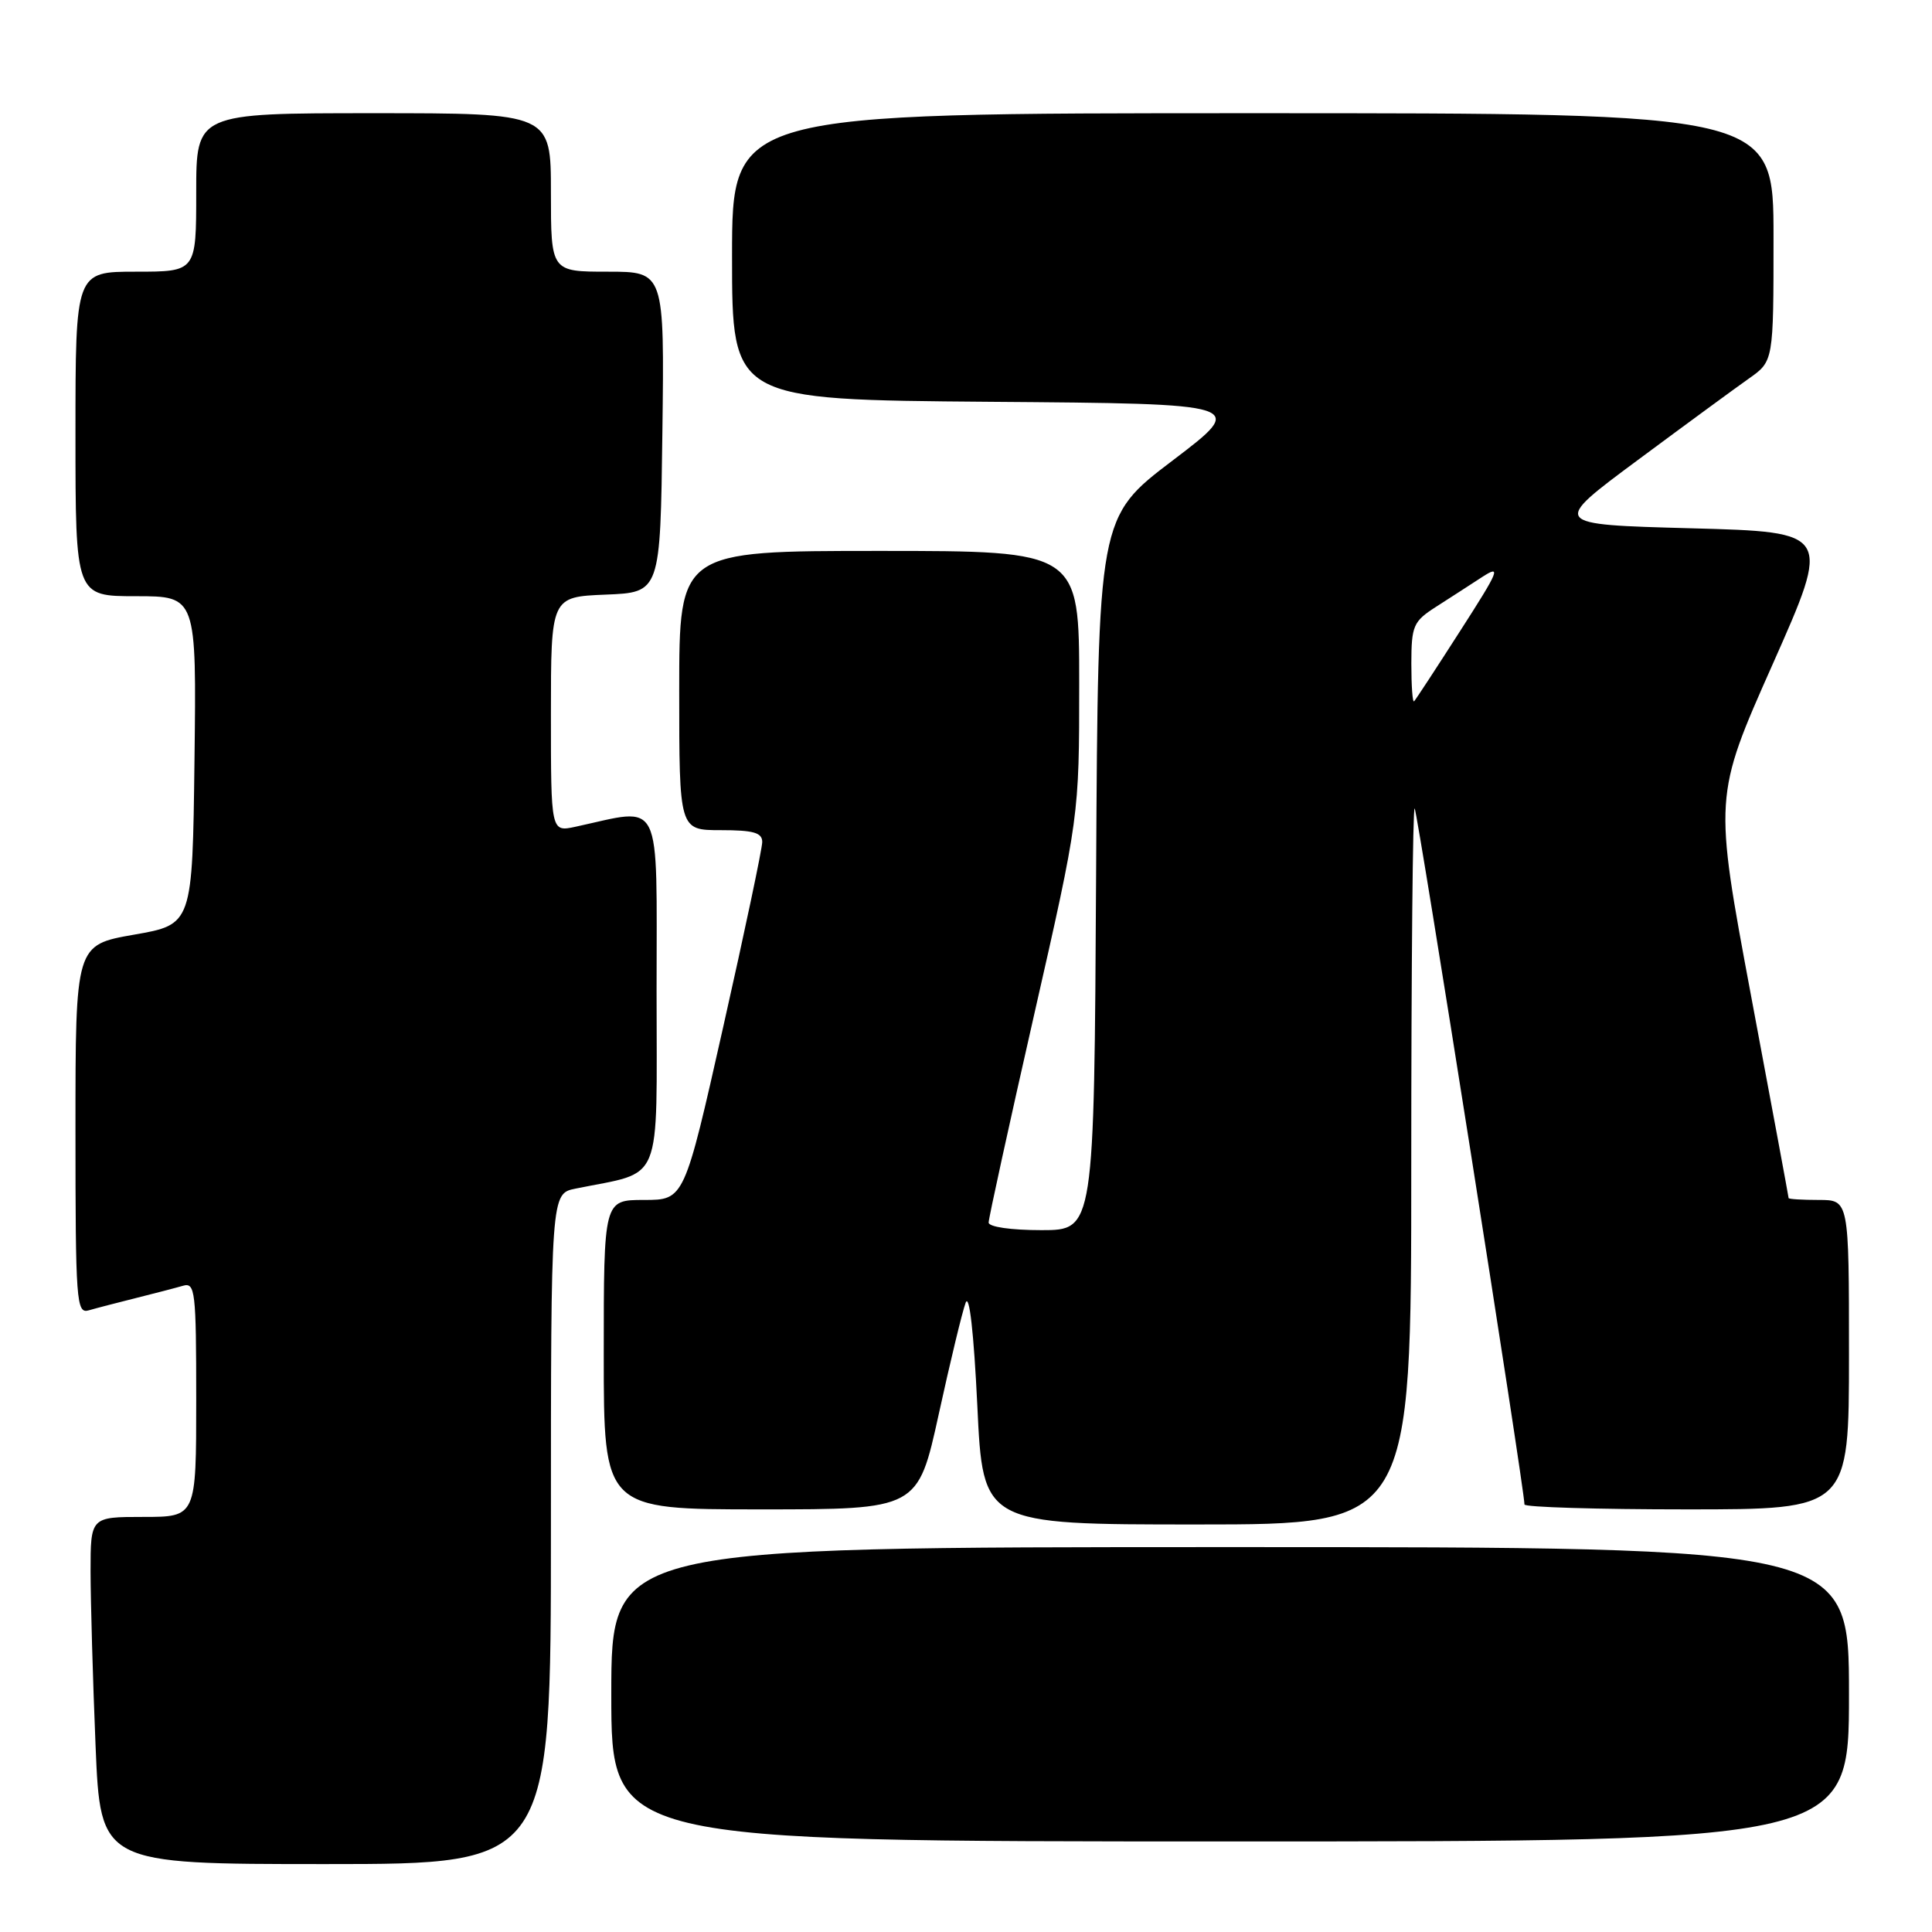 <?xml version="1.0" encoding="UTF-8" standalone="no"?>
<!DOCTYPE svg PUBLIC "-//W3C//DTD SVG 1.1//EN" "http://www.w3.org/Graphics/SVG/1.1/DTD/svg11.dtd" >
<svg xmlns="http://www.w3.org/2000/svg" xmlns:xlink="http://www.w3.org/1999/xlink" version="1.1" viewBox="0 0 256 256">
 <g >
 <path fill="currentColor"
d=" M 73.00 202.58 C 73.00 158.16 73.00 158.16 76.25 157.50 C 88.00 155.10 87.00 157.55 87.00 131.33 C 87.00 105.14 87.93 107.02 76.25 109.55 C 73.00 110.25 73.00 110.25 73.00 94.67 C 73.00 79.09 73.00 79.09 80.25 78.79 C 87.50 78.50 87.50 78.50 87.77 57.25 C 88.04 36.00 88.04 36.00 80.52 36.00 C 73.00 36.00 73.00 36.00 73.00 25.50 C 73.00 15.00 73.00 15.00 49.50 15.00 C 26.00 15.00 26.00 15.00 26.00 25.50 C 26.00 36.00 26.00 36.00 18.00 36.00 C 10.00 36.00 10.00 36.00 10.00 57.50 C 10.00 79.00 10.00 79.00 18.02 79.00 C 26.04 79.00 26.04 79.00 25.77 100.75 C 25.50 122.50 25.50 122.50 17.75 123.85 C 10.00 125.21 10.00 125.21 10.00 149.67 C 10.00 172.50 10.12 174.10 11.75 173.63 C 12.71 173.35 15.52 172.62 18.00 172.00 C 20.48 171.38 23.29 170.65 24.25 170.37 C 25.86 169.90 26.00 171.08 26.00 185.43 C 26.00 201.00 26.00 201.00 19.00 201.00 C 12.00 201.00 12.00 201.00 12.00 208.25 C 12.01 212.24 12.30 222.59 12.66 231.25 C 13.31 247.00 13.31 247.00 43.16 247.00 C 73.00 247.00 73.00 247.00 73.00 202.58 Z  M 245.00 224.50 C 245.00 205.00 245.00 205.00 163.00 205.00 C 81.00 205.00 81.00 205.00 81.00 224.50 C 81.00 244.00 81.00 244.00 163.00 244.00 C 245.00 244.00 245.00 244.00 245.00 224.50 Z  M 187.00 154.33 C 187.00 128.12 187.20 106.87 187.45 107.12 C 187.83 107.50 202.00 197.33 202.00 199.35 C 202.00 199.71 211.68 200.00 223.50 200.00 C 245.00 200.00 245.00 200.00 245.00 179.50 C 245.00 159.00 245.00 159.00 241.00 159.00 C 238.80 159.00 237.00 158.89 237.00 158.75 C 237.00 158.61 234.77 146.59 232.04 132.03 C 227.09 105.56 227.09 105.56 234.88 88.03 C 242.66 70.50 242.66 70.50 224.08 70.00 C 205.50 69.50 205.50 69.50 217.00 60.97 C 223.32 56.28 229.96 51.41 231.75 50.15 C 235.00 47.86 235.00 47.86 235.00 31.43 C 235.00 15.00 235.00 15.00 166.00 15.00 C 97.00 15.00 97.00 15.00 97.00 33.99 C 97.00 52.97 97.00 52.97 131.14 53.24 C 165.27 53.50 165.27 53.50 155.39 61.01 C 145.50 68.52 145.50 68.52 145.24 115.76 C 144.98 163.00 144.98 163.00 137.99 163.00 C 133.94 163.00 131.00 162.57 131.00 161.99 C 131.00 161.43 133.70 149.10 137.00 134.58 C 143.00 108.19 143.00 108.19 143.00 90.59 C 143.00 73.00 143.00 73.00 116.50 73.00 C 90.00 73.00 90.00 73.00 90.00 91.50 C 90.00 110.00 90.00 110.00 95.50 110.00 C 99.84 110.00 101.00 110.33 101.00 111.57 C 101.00 112.44 98.67 123.47 95.83 136.07 C 90.67 159.00 90.67 159.00 85.33 159.00 C 80.00 159.00 80.00 159.00 80.00 179.50 C 80.00 200.00 80.00 200.00 100.81 200.00 C 121.62 200.00 121.62 200.00 124.39 187.38 C 125.91 180.43 127.51 173.80 127.95 172.63 C 128.44 171.31 129.03 176.52 129.50 186.25 C 130.24 202.00 130.24 202.00 158.62 202.00 C 187.00 202.00 187.00 202.00 187.00 154.33 Z  M 187.01 87.92 C 187.02 82.91 187.27 82.34 190.26 80.42 C 192.04 79.28 194.80 77.50 196.39 76.46 C 198.97 74.79 198.66 75.54 193.52 83.54 C 190.36 88.47 187.60 92.69 187.38 92.92 C 187.17 93.15 187.01 90.90 187.01 87.92 Z "/>
</g>
</svg>